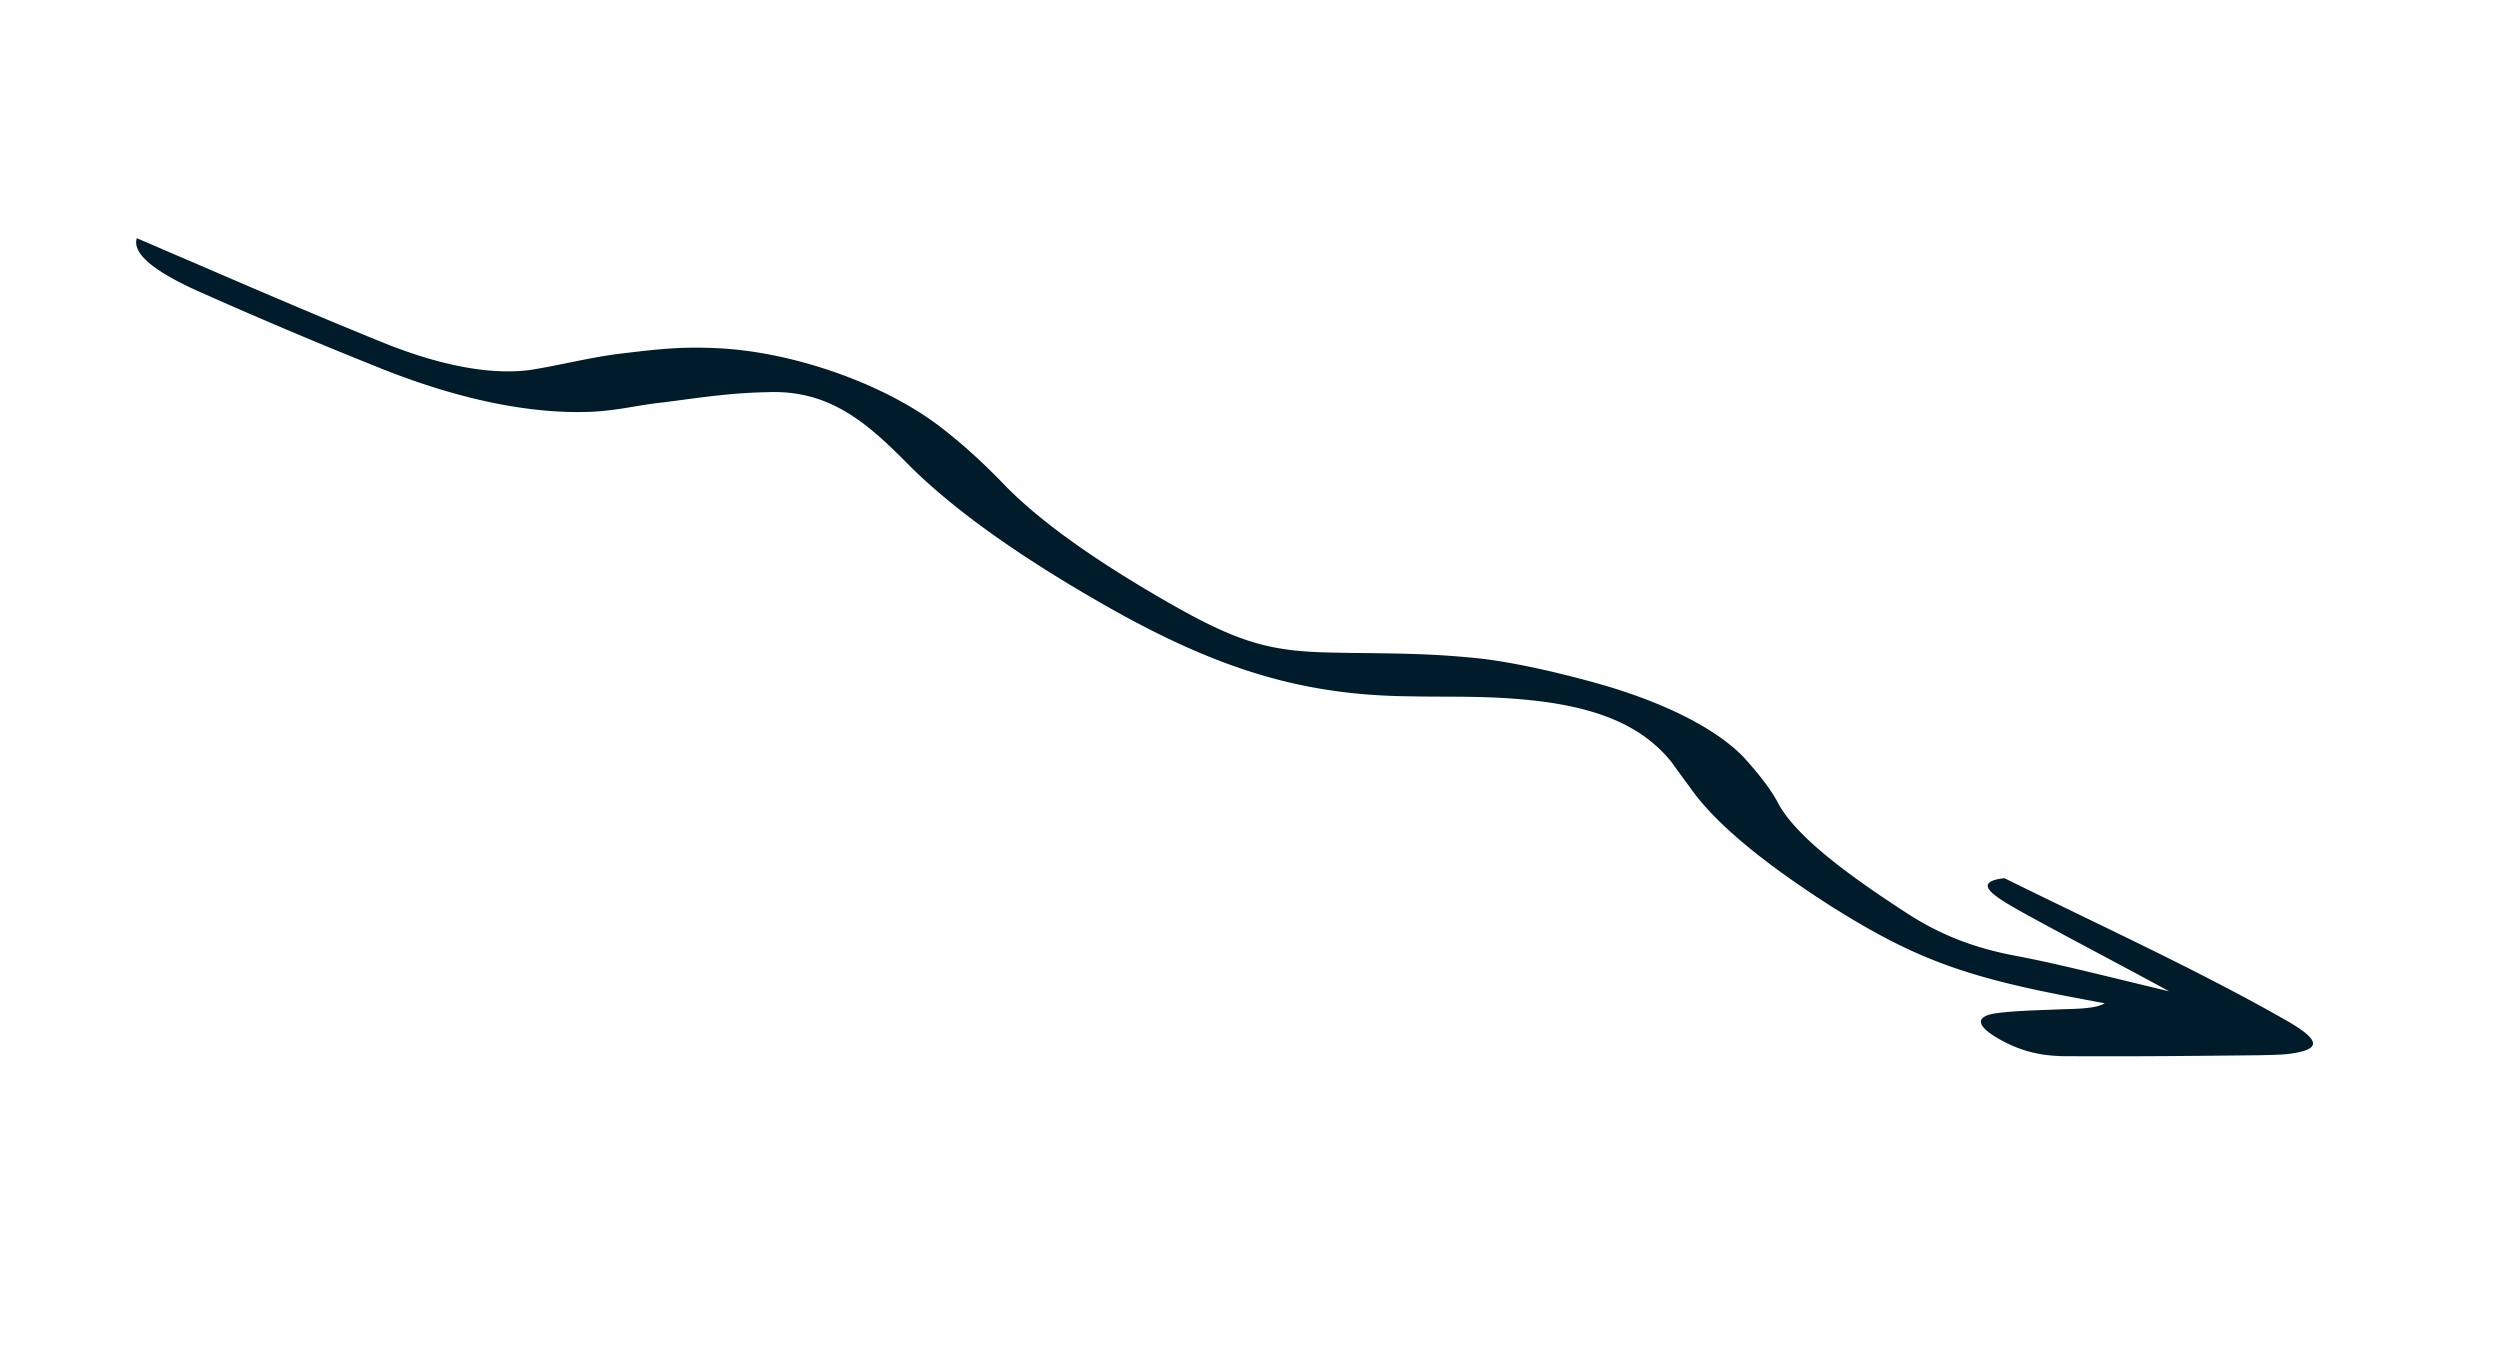<svg width="93" height="51" fill="none" xmlns="http://www.w3.org/2000/svg"><g clip-path="url(#clip0_69_2933)"><path d="M80.692 36.876c-2.104-1.143-3.835-2.04-5.464-2.941-.936-.528-1.98-1.12-.662-1.266 3.6 1.777 7.27 3.458 10.428 5.26 1.349.76 1.328 1.085.335 1.249-.356.064-.822.064-1.226.076-2.306.025-4.612.05-7.003.037-.769.009-1.685-.033-2.754-.651-.959-.555-.751-.845-.115-.944.736-.102 1.606-.113 2.452-.151.606-.017 1.273-.023 1.613-.222l-1.12-.211c-4.167-.788-6.036-1.492-9.11-3.432-2.418-1.554-4.238-3.017-5.195-4.383-.243-.33-.486-.662-.706-.967-1.12-1.374-2.85-2.096-5.693-2.326-1.453-.12-2.703-.071-4.023-.101-3.914-.037-7.065-.962-11.245-3.33-3.134-1.778-5.616-3.52-7.322-5.201-.508-.513-1.04-1.053-1.712-1.575-1.14-.873-2.26-1.26-3.611-1.208-1.475.028-2.646.224-3.903.382-.9.093-1.605.289-2.591.344-2.034.099-4.638-.327-7.745-1.55a185.29 185.29 0 01-6.878-2.901c-1.456-.648-2.557-1.36-2.352-2.002.748.316 1.348.583 2.01.862 2.352 1.015 4.705 2.03 7.135 3.015 2.344.947 4.178 1.206 5.512 1.02 1.133-.182 2.094-.44 3.25-.594 1.078-.125 2.133-.277 3.476-.22 2.866.08 6.377 1.291 8.524 2.948.984.756 1.767 1.518 2.463 2.242 1.455 1.46 3.687 2.978 6.385 4.497 2.26 1.26 3.436 1.592 5.548 1.64 1.747.045 3.362 0 5.29.188 1.227.1 2.89.458 4.463.886 2.723.734 4.734 1.772 5.759 2.865.517.58.995 1.176 1.263 1.709.7 1.251 2.636 2.67 4.836 4.095 1.077.686 2.276 1.22 3.956 1.537 1.68.317 3.438.781 5.732 1.324z" fill="#001C2A"/></g><defs><clipPath id="clip0_69_2933"><path fill="#fff" transform="rotate(18.453 3.598 22.151)" d="M0 0h90.275v22.737H0z"/></clipPath></defs></svg>